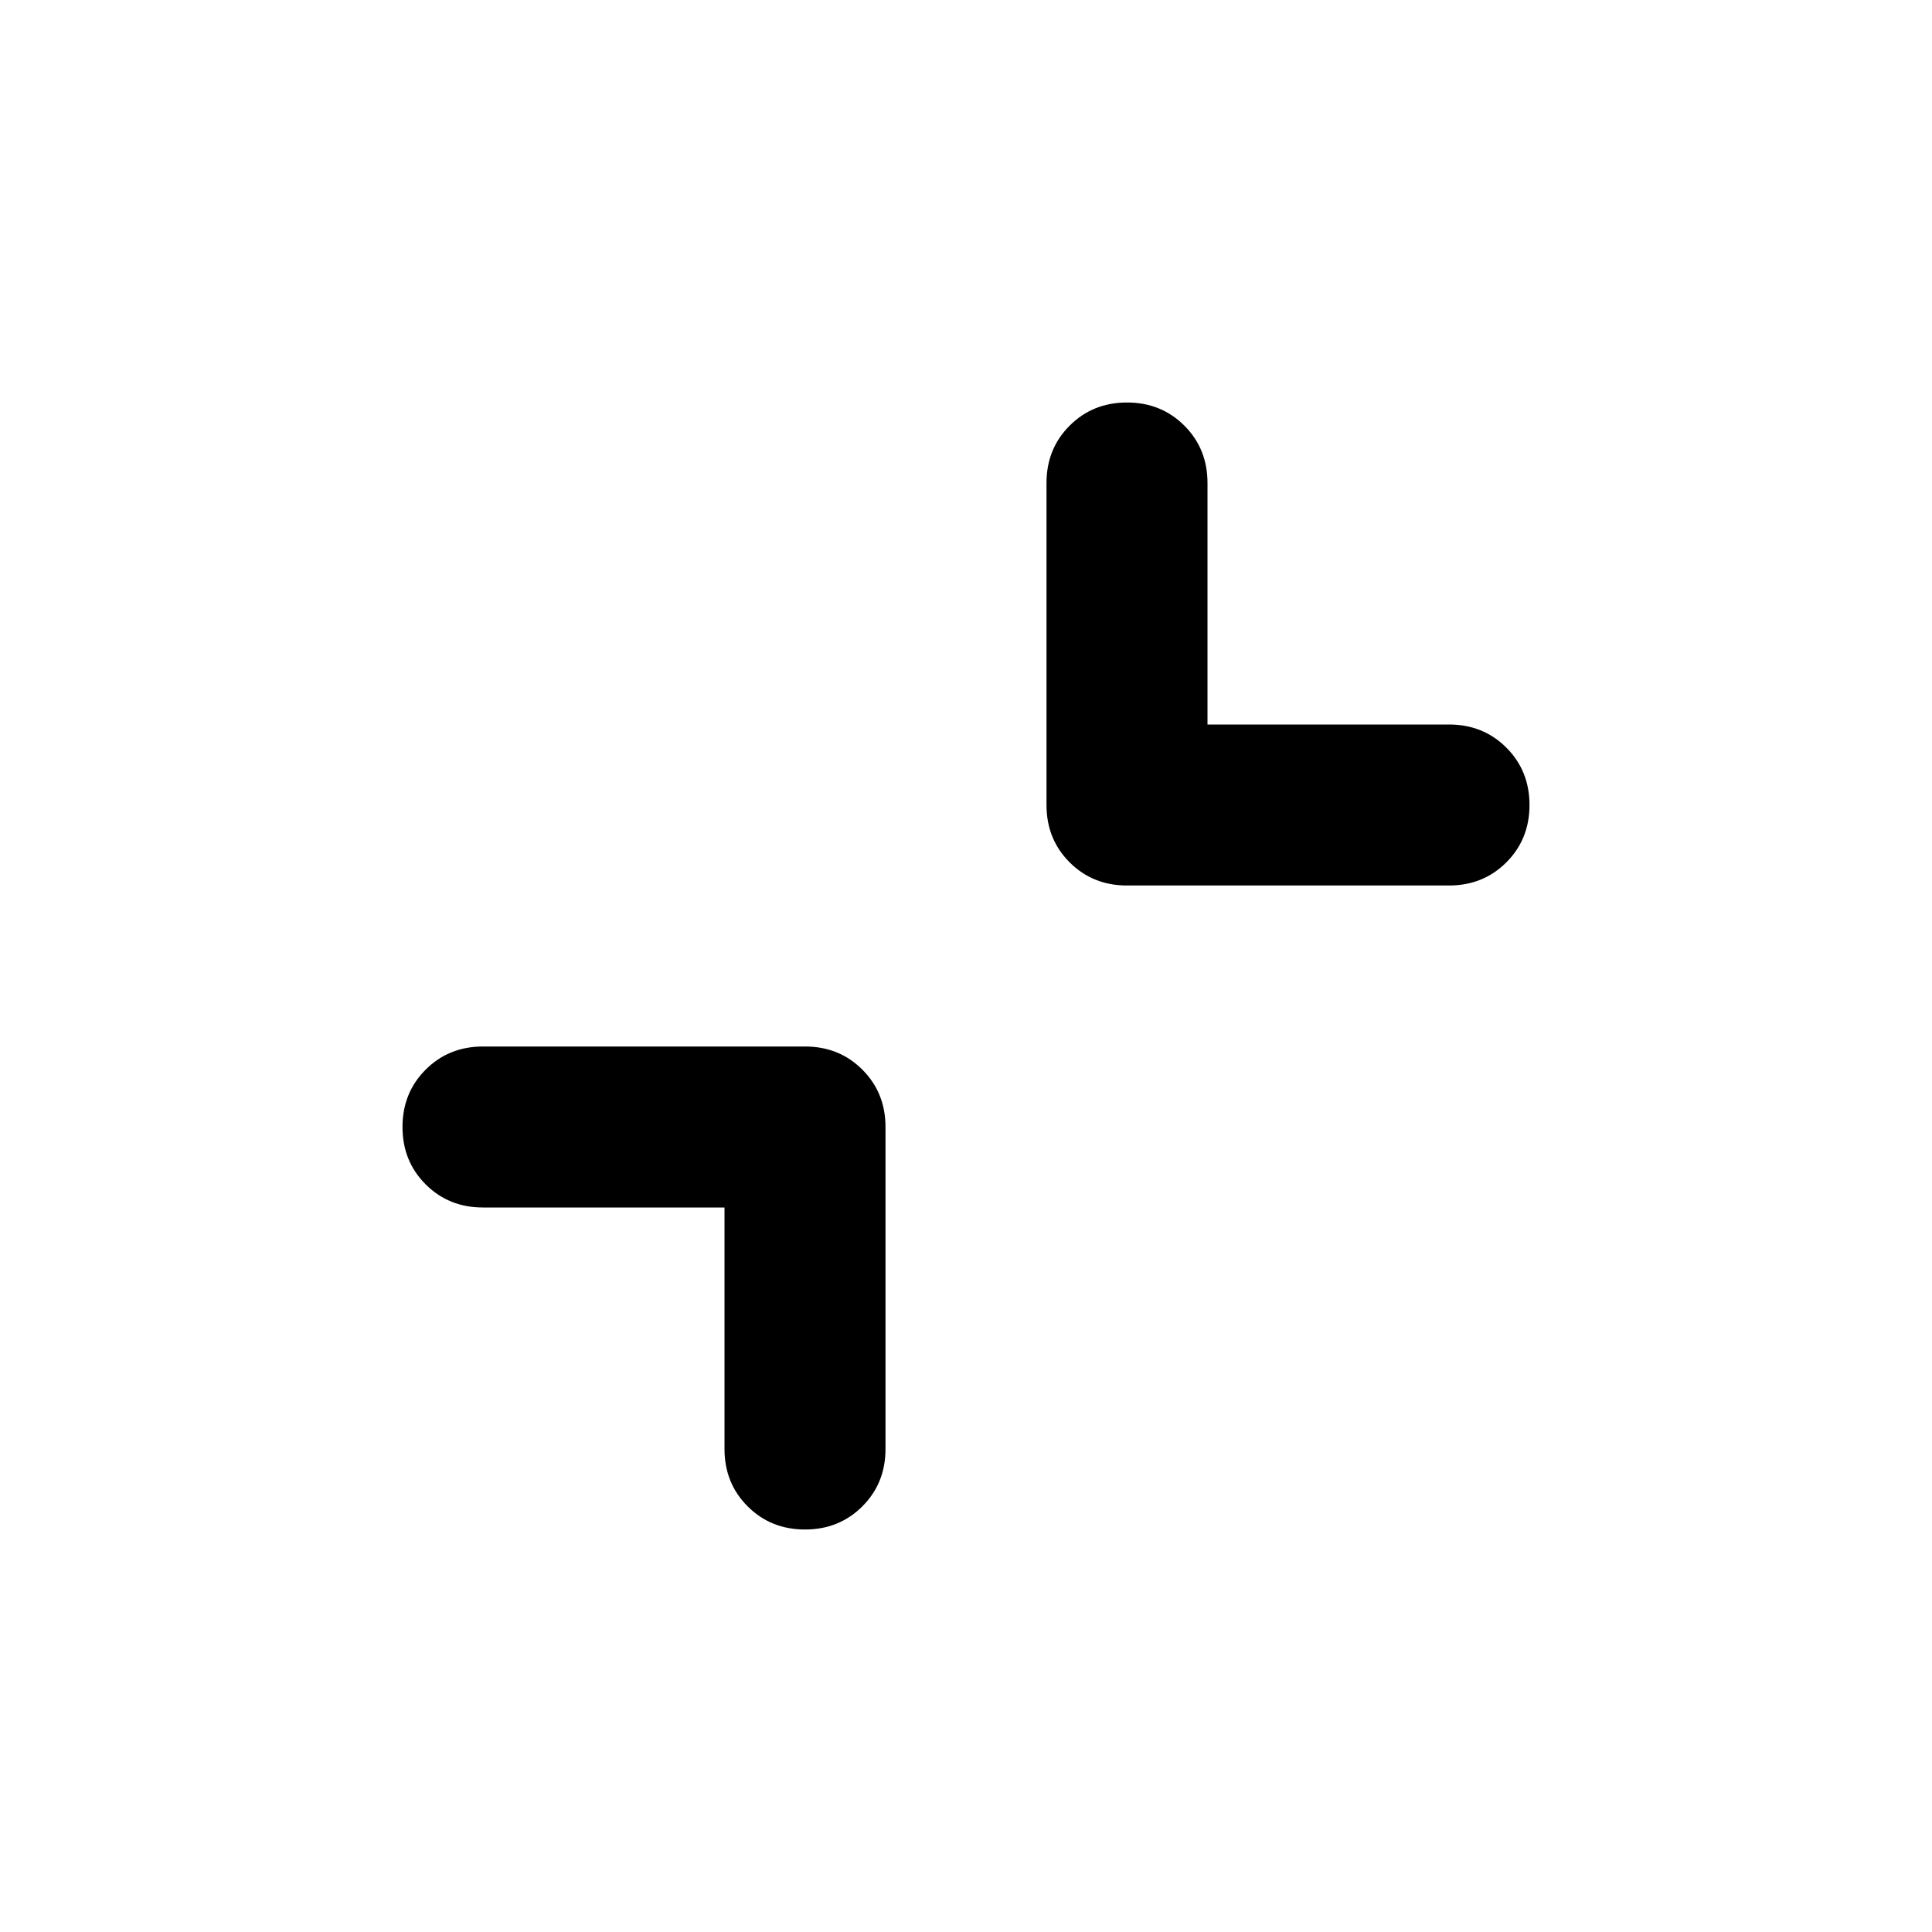 <svg xmlns="http://www.w3.org/2000/svg" height="24" viewBox="0 -960 960 960" width="24"><path d="M360-360H240q-17 0-28.5-11.5T200-400q0-17 11.5-28.5T240-440h160q17 0 28.5 11.5T440-400v160q0 17-11.5 28.5T400-200q-17 0-28.5-11.5T360-240v-120Zm240-240h120q17 0 28.5 11.5T760-560q0 17-11.5 28.5T720-520H560q-17 0-28.5-11.5T520-560v-160q0-17 11.5-28.5T560-760q17 0 28.5 11.5T600-720v120Z"/></svg>